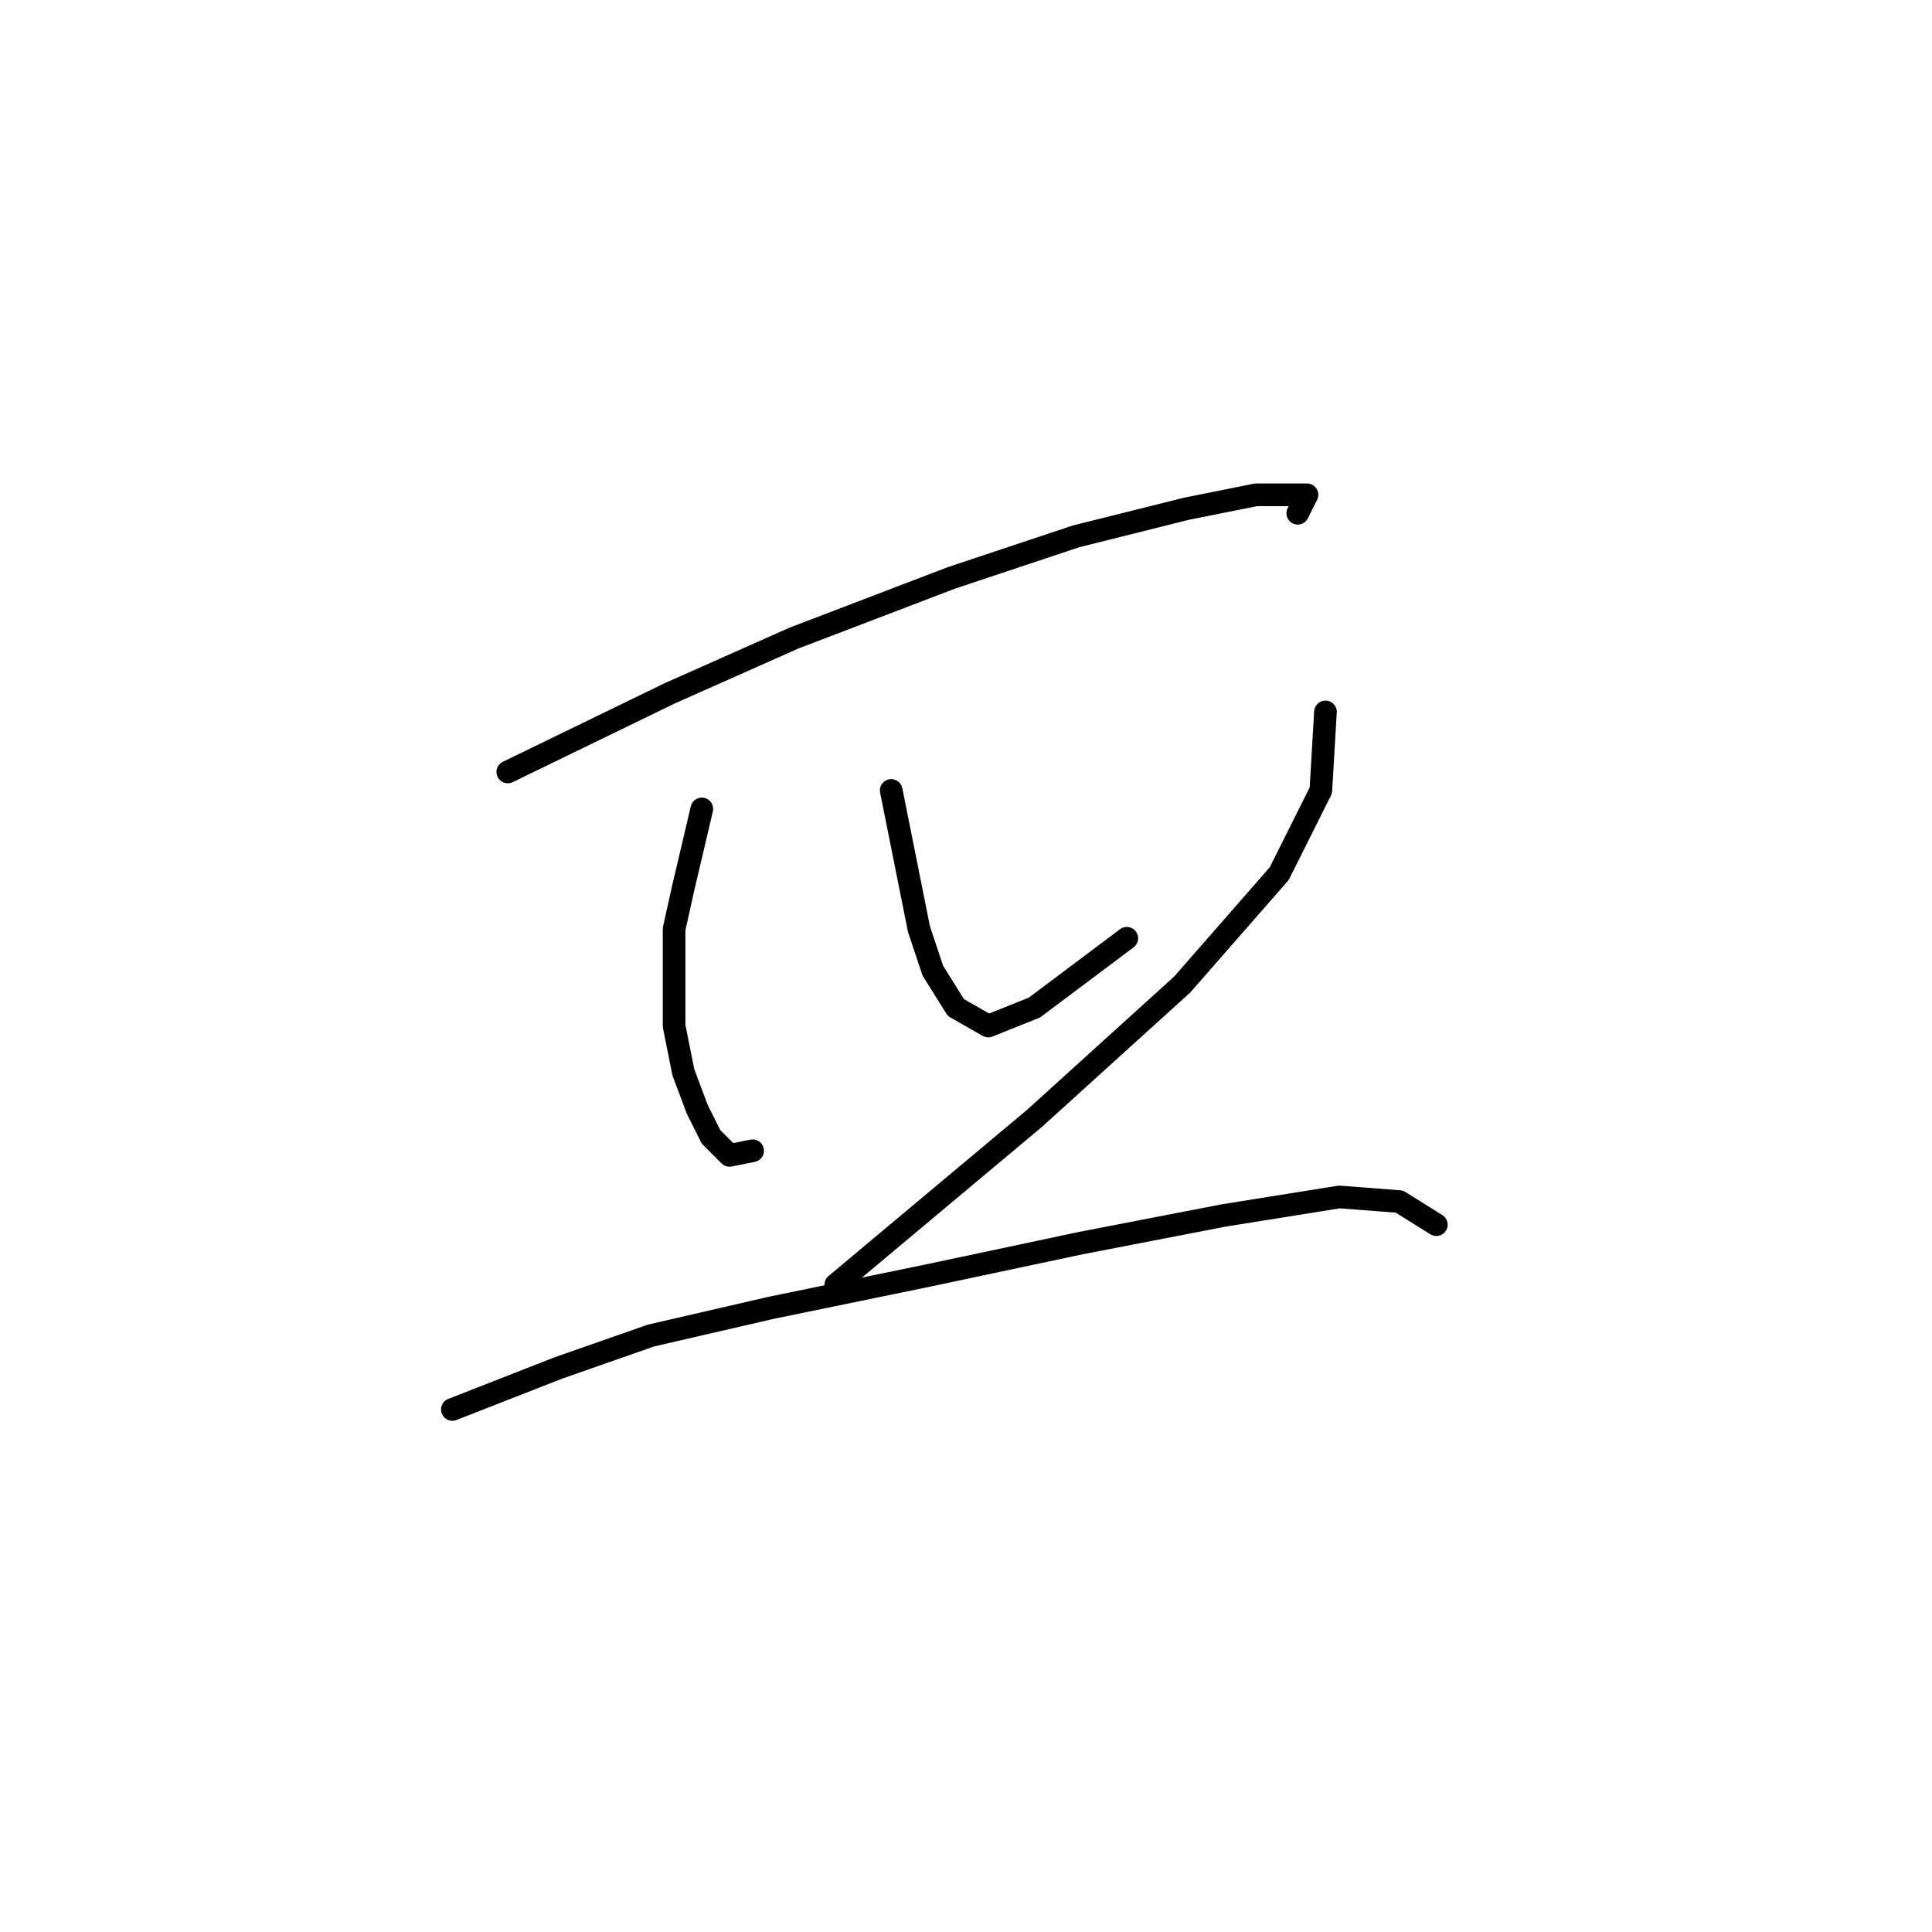 <?xml version="1.0" standalone="no"?>
    <svg width="256" height="256" xmlns="http://www.w3.org/2000/svg" version="1.1">
    <polyline stroke="black" stroke-width="3" stroke-linecap="round" fill="transparent" stroke-linejoin="round" points="67.286 102.289 88.71 91.883 105.237 84.537 126.049 76.58 142.576 71.071 157.267 67.398 166.448 65.562 171.957 65.562 173.182 65.562 171.957 68.01 171.957 68.01 " />
        <polyline stroke="black" stroke-width="3" stroke-linecap="round" fill="transparent" stroke-linejoin="round" points="92.995 107.186 90.546 117.591 89.322 123.1 89.322 129.222 89.322 135.955 90.546 142.076 92.383 146.973 94.219 150.646 96.668 153.094 99.728 152.482 99.728 152.482 " />
        <polyline stroke="black" stroke-width="3" stroke-linecap="round" fill="transparent" stroke-linejoin="round" points="118.091 104.737 120.54 116.979 121.764 123.1 123.6 128.61 126.661 133.506 130.946 135.955 137.067 133.506 149.309 124.325 149.309 124.325 " />
        <polyline stroke="black" stroke-width="3" stroke-linecap="round" fill="transparent" stroke-linejoin="round" points="175.63 94.331 175.018 104.737 169.509 115.755 156.655 130.446 137.067 148.197 110.746 170.233 110.746 170.233 " />
        <polyline stroke="black" stroke-width="3" stroke-linecap="round" fill="transparent" stroke-linejoin="round" points="59.941 186.76 74.019 181.251 86.262 176.966 102.177 173.294 122.988 169.009 143.188 164.724 162.164 161.052 177.466 158.603 185.424 159.215 190.321 162.276 190.321 162.276 " />
        </svg>